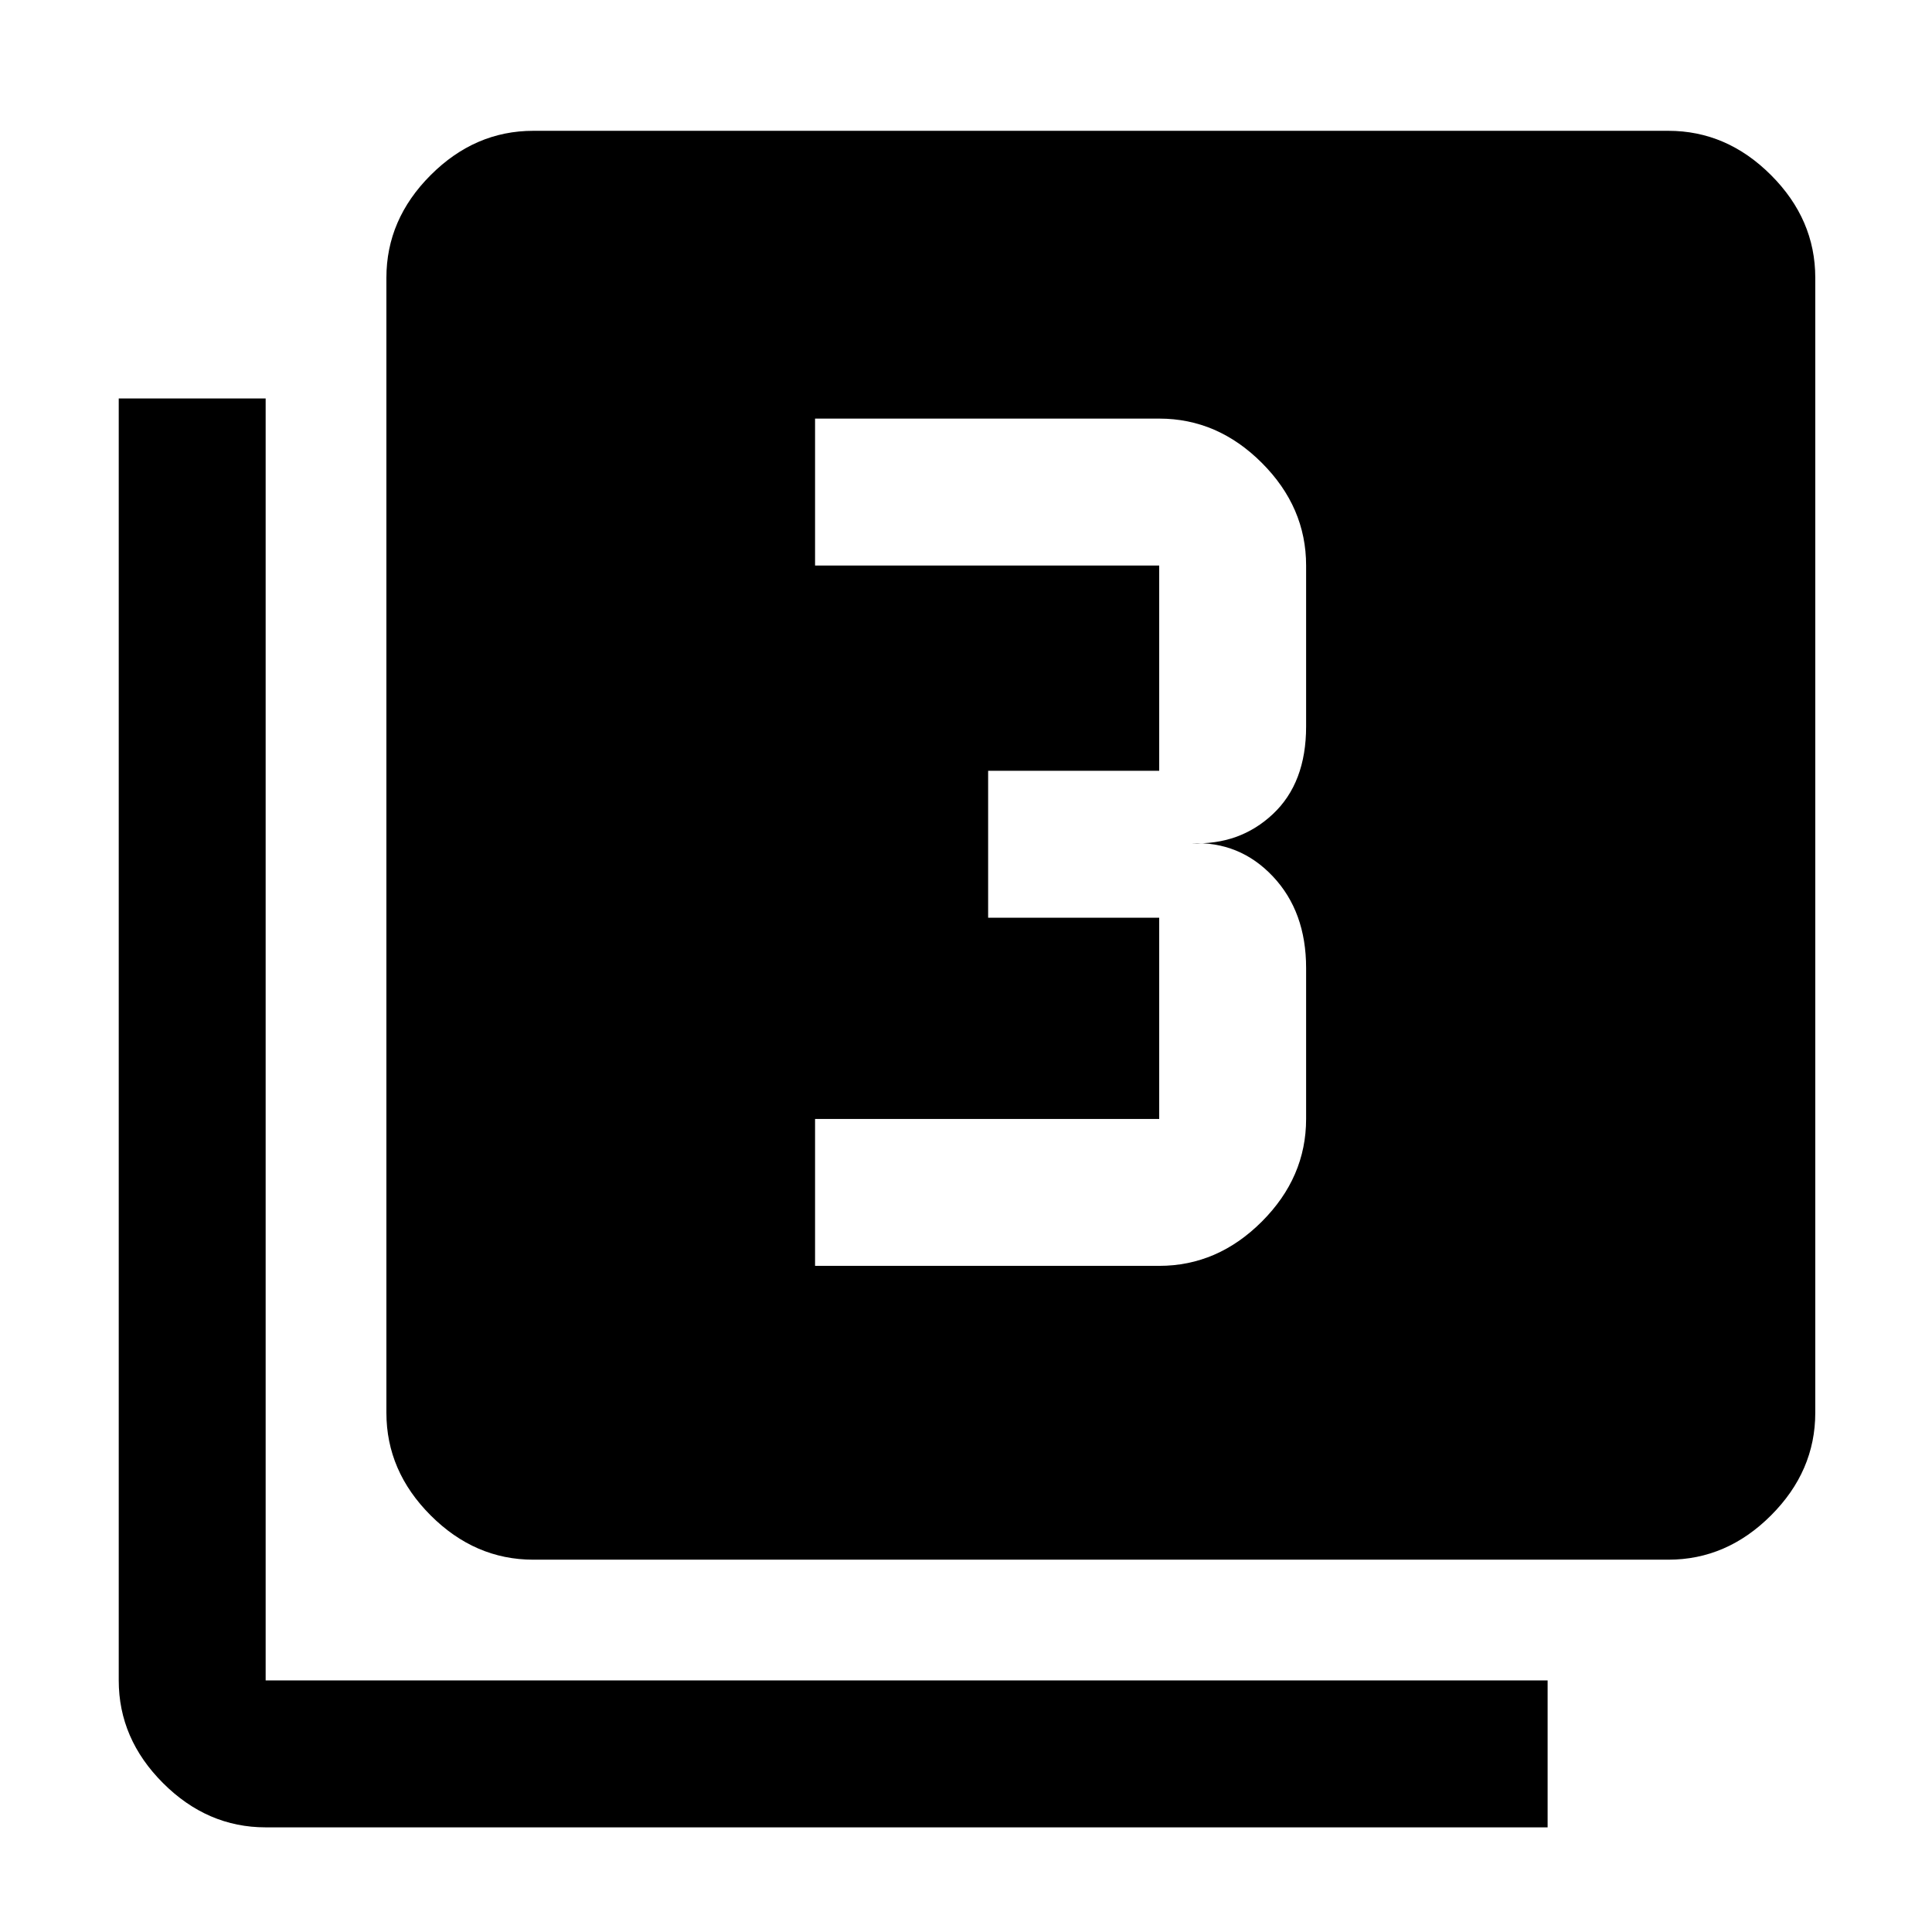 <svg xmlns="http://www.w3.org/2000/svg" height="48" width="48"><path d="M20.25 31.45h8.55q1.45 0 2.55-1.1 1.1-1.1 1.1-2.55v-3.75q0-1.4-.825-2.275T29.6 20.95q1.2.05 2.025-.725t.825-2.175v-4q0-1.45-1.1-2.55-1.1-1.1-2.55-1.1h-8.55v3.65h8.55v5.1h-4.25v3.65h4.25v5h-8.55Zm-7 7.3q-1.45 0-2.55-1.1-1.1-1.1-1.1-2.55V6.9q0-1.45 1.1-2.55 1.1-1.1 2.55-1.1h28.2q1.45 0 2.55 1.1 1.1 1.1 1.1 2.55v28.2q0 1.45-1.1 2.55-1.1 1.1-2.55 1.1ZM6.6 45.4q-1.45 0-2.55-1.1-1.1-1.1-1.1-2.55V9.9H6.6v31.85h31.85v3.65Z"/></svg>